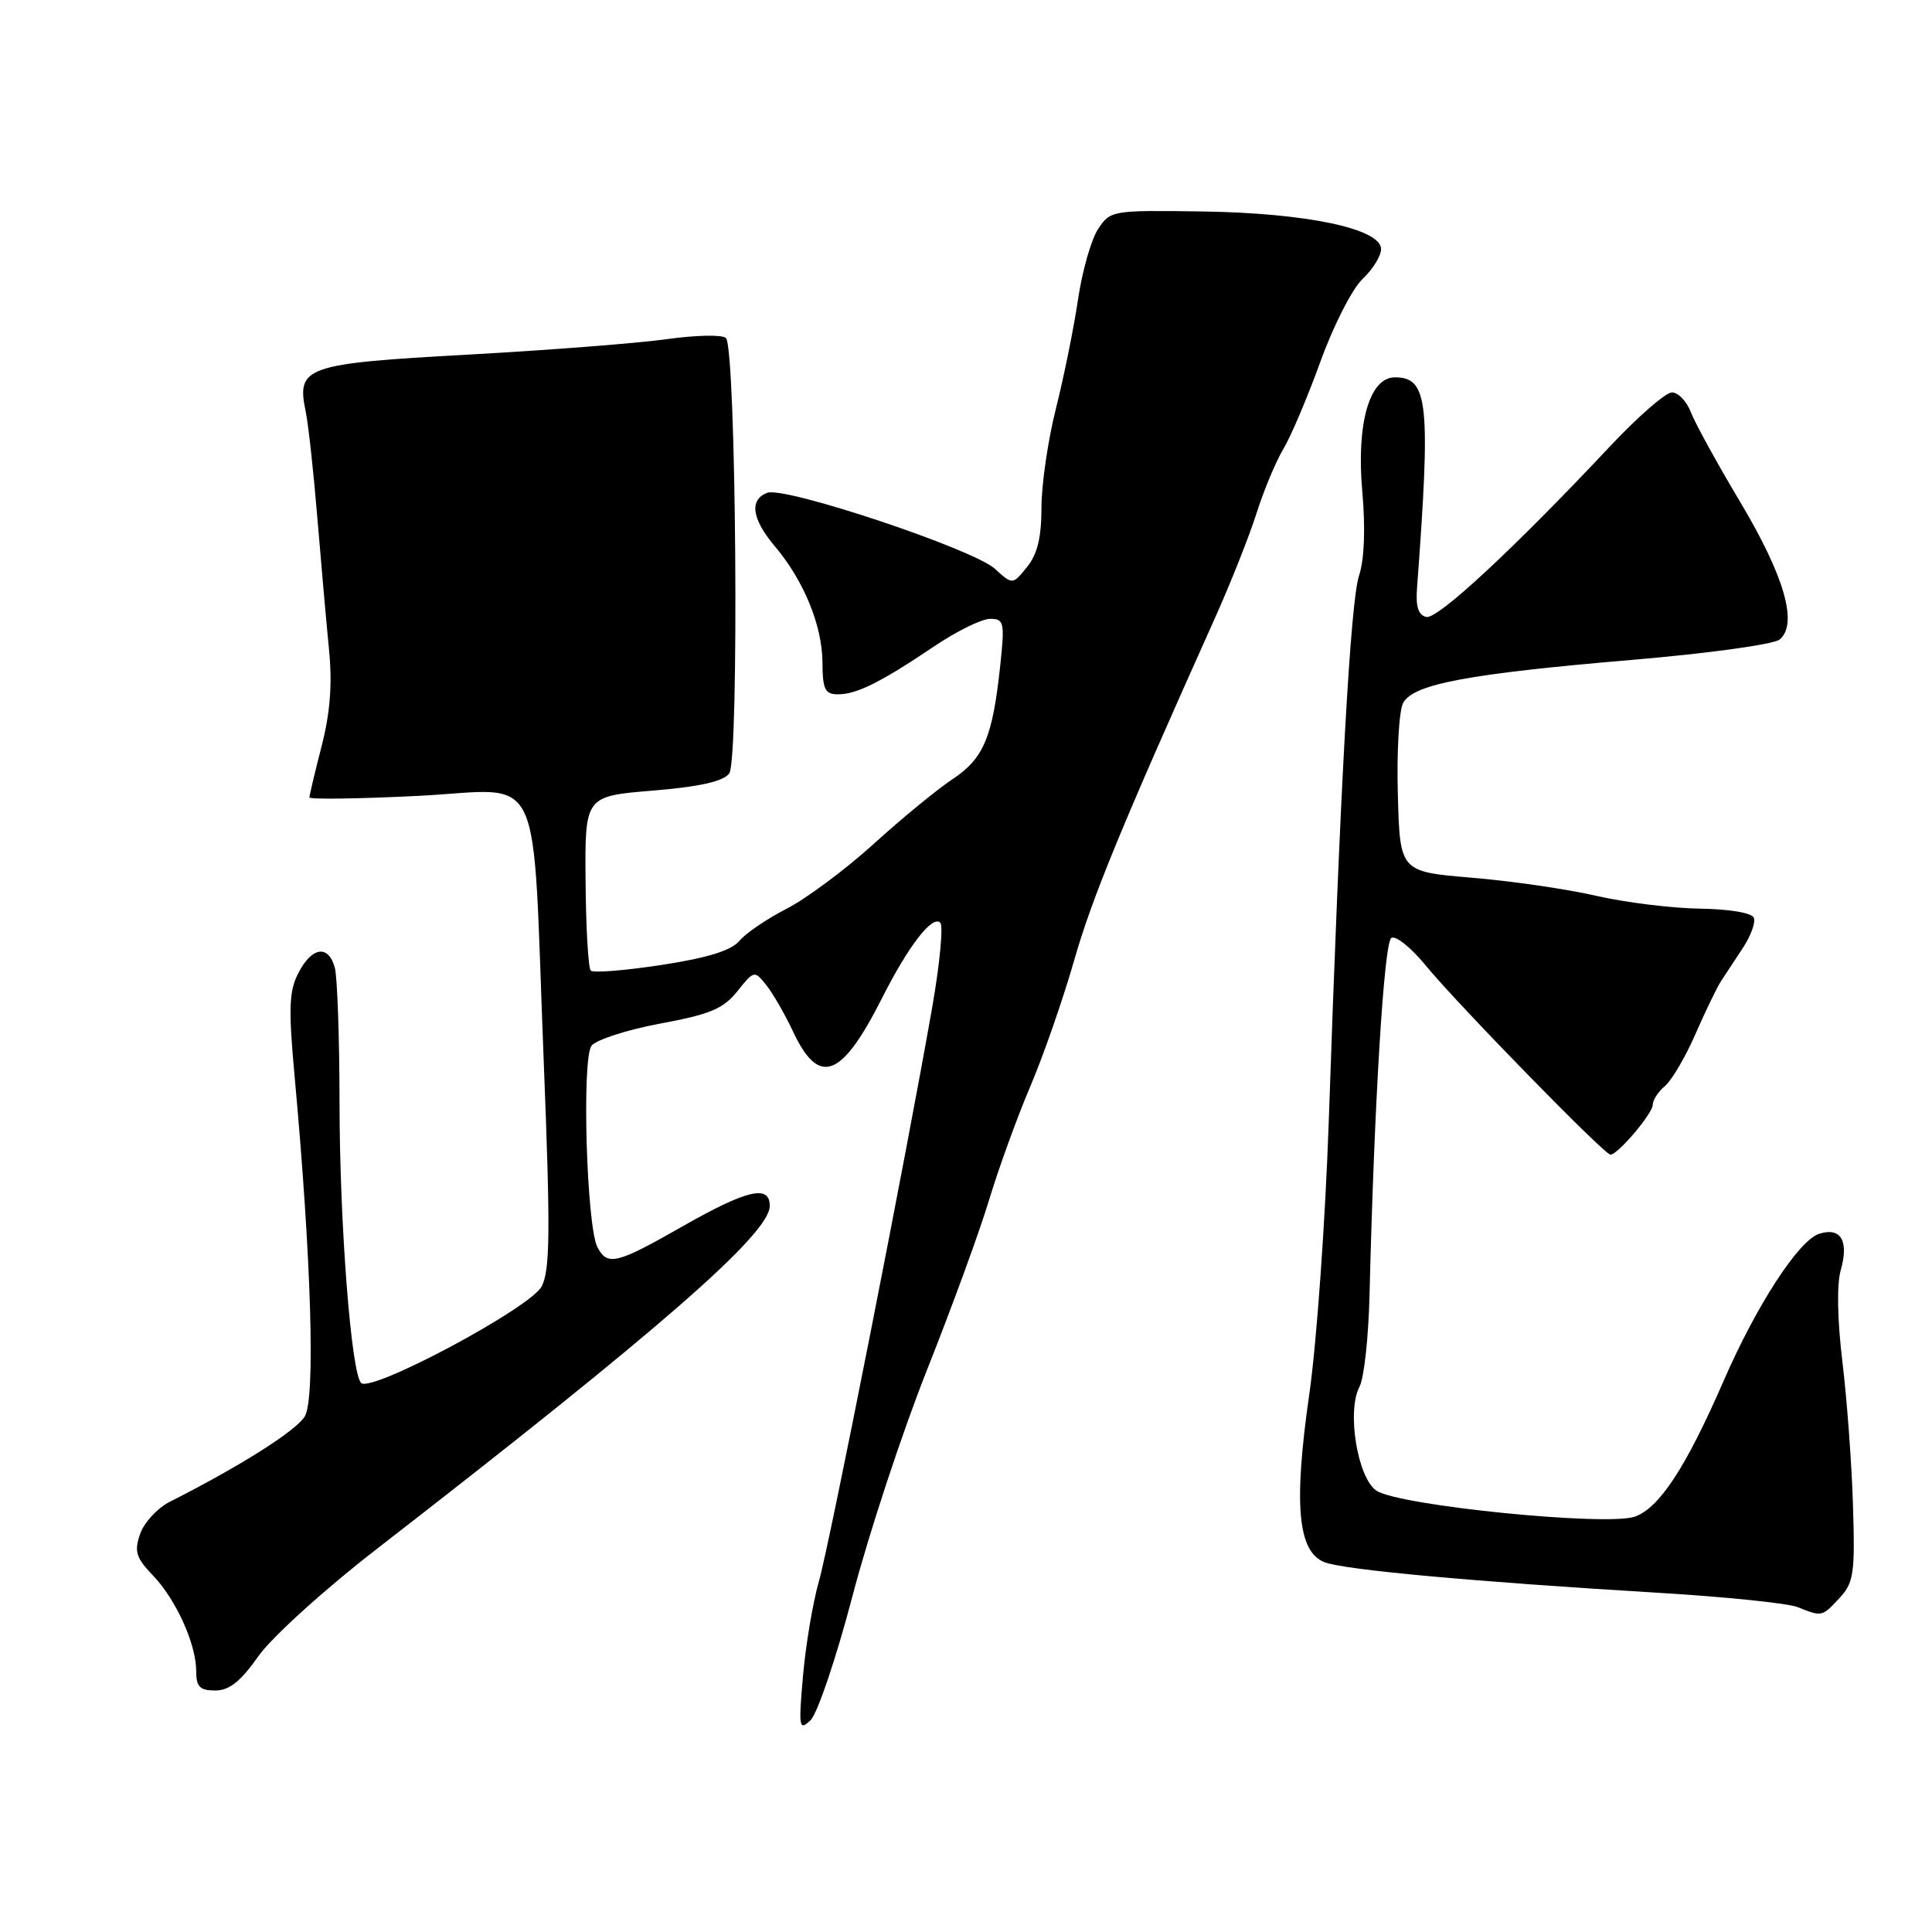 <?xml version="1.0" encoding="UTF-8" standalone="no"?>
<!DOCTYPE svg PUBLIC "-//W3C//DTD SVG 1.1//EN" "http://www.w3.org/Graphics/SVG/1.1/DTD/svg11.dtd" >
<svg xmlns="http://www.w3.org/2000/svg" xmlns:xlink="http://www.w3.org/1999/xlink" version="1.1" viewBox="0 0 256 256">
 <g >
 <path fill="currentColor"
d=" M 112.97 211.44 C 115.12 203.22 119.57 189.75 122.84 181.50 C 126.12 173.25 129.82 163.12 131.06 159.00 C 132.30 154.88 134.75 148.12 136.50 144.00 C 138.26 139.88 140.87 132.35 142.32 127.29 C 144.68 119.04 148.54 109.63 160.94 82.00 C 163.04 77.33 165.54 71.03 166.50 68.00 C 167.46 64.97 169.06 61.15 170.05 59.49 C 171.05 57.84 173.26 52.61 174.98 47.87 C 176.69 43.14 179.20 38.22 180.55 36.96 C 181.90 35.69 183.00 33.91 183.00 33.01 C 183.00 30.30 173.10 28.22 159.32 28.02 C 147.32 27.85 147.12 27.88 145.49 30.37 C 144.58 31.76 143.39 35.96 142.84 39.70 C 142.29 43.44 140.97 49.93 139.92 54.12 C 138.86 58.31 138.00 64.22 138.00 67.26 C 138.00 71.21 137.46 73.45 136.08 75.14 C 134.17 77.50 134.17 77.50 131.83 75.37 C 128.98 72.76 103.97 64.41 101.66 65.30 C 99.26 66.22 99.62 68.76 102.65 72.36 C 106.50 76.91 108.95 82.88 108.98 87.75 C 109.00 91.36 109.31 92.00 111.05 92.00 C 113.52 92.00 116.74 90.39 123.85 85.60 C 126.79 83.62 130.10 82.00 131.20 82.00 C 133.05 82.00 133.15 82.45 132.53 88.25 C 131.52 97.70 130.34 100.51 126.21 103.25 C 124.17 104.60 119.46 108.47 115.75 111.84 C 112.03 115.21 106.86 119.06 104.25 120.40 C 101.64 121.74 98.81 123.66 97.97 124.67 C 96.90 125.95 93.75 126.93 87.66 127.86 C 82.83 128.60 78.61 128.94 78.28 128.61 C 77.95 128.28 77.64 122.95 77.59 116.76 C 77.50 105.50 77.50 105.50 86.50 104.76 C 92.75 104.24 95.85 103.54 96.63 102.48 C 97.96 100.67 97.55 46.15 96.19 44.79 C 95.73 44.33 92.24 44.40 88.43 44.93 C 84.62 45.47 72.72 46.40 62.00 46.99 C 40.43 48.18 39.27 48.59 40.50 54.50 C 40.85 56.15 41.54 62.45 42.04 68.50 C 42.54 74.55 43.24 82.43 43.59 86.01 C 44.05 90.59 43.76 94.41 42.62 98.85 C 41.73 102.32 41.00 105.39 41.00 105.66 C 41.00 105.94 47.47 105.85 55.37 105.46 C 72.37 104.61 70.45 100.57 72.05 140.69 C 72.94 163.20 72.89 168.32 71.77 170.46 C 70.29 173.30 49.18 184.58 47.85 183.25 C 46.53 181.91 45.00 162.12 44.99 146.14 C 44.98 137.54 44.70 129.49 44.37 128.25 C 43.54 125.14 41.34 125.44 39.55 128.90 C 38.29 131.33 38.21 133.57 39.04 142.65 C 41.26 166.87 41.81 185.38 40.38 187.69 C 39.19 189.62 31.81 194.28 22.51 198.99 C 20.87 199.82 19.09 201.74 18.57 203.25 C 17.76 205.57 18.02 206.41 20.26 208.75 C 23.34 211.96 26.00 217.86 26.00 221.47 C 26.00 223.51 26.49 224.00 28.52 224.00 C 30.38 224.00 31.89 222.80 34.24 219.45 C 36.04 216.91 42.96 210.64 49.97 205.21 C 87.46 176.16 102.00 163.47 102.00 159.78 C 102.00 156.93 98.95 157.65 90.44 162.50 C 81.68 167.50 80.48 167.79 79.16 165.25 C 77.72 162.47 77.07 140.27 78.38 138.57 C 79.00 137.77 83.09 136.45 87.48 135.63 C 94.08 134.41 95.85 133.67 97.70 131.35 C 99.91 128.58 99.97 128.57 101.53 130.52 C 102.40 131.61 103.99 134.36 105.06 136.64 C 108.51 144.01 111.49 142.91 116.86 132.28 C 120.35 125.36 123.54 121.22 124.59 122.26 C 125.00 122.67 124.54 127.62 123.56 133.26 C 120.16 152.76 109.95 204.52 108.50 209.57 C 107.70 212.36 106.76 217.99 106.40 222.07 C 105.80 228.95 105.88 229.38 107.40 227.94 C 108.31 227.08 110.82 219.65 112.97 211.44 Z  M 243.74 211.75 C 245.63 209.72 245.81 208.50 245.53 199.50 C 245.37 194.00 244.73 185.43 244.13 180.45 C 243.46 174.95 243.37 170.19 243.90 168.33 C 245.02 164.43 243.93 162.57 241.06 163.48 C 238.34 164.34 232.75 172.95 228.40 182.95 C 223.41 194.41 219.89 199.80 216.63 200.96 C 212.93 202.27 185.44 199.52 182.40 197.53 C 179.88 195.87 178.42 186.95 180.15 183.73 C 180.74 182.61 181.34 177.16 181.47 171.60 C 182.09 146.14 183.39 124.88 184.36 124.28 C 184.93 123.92 187.00 125.58 188.95 127.97 C 193.05 132.98 212.59 153.00 213.39 153.00 C 214.37 153.00 219.00 147.54 219.00 146.38 C 219.00 145.76 219.73 144.64 220.61 143.91 C 221.50 143.17 223.32 140.08 224.65 137.03 C 225.98 133.99 227.51 130.82 228.05 130.00 C 228.59 129.18 229.89 127.20 230.93 125.62 C 231.98 124.04 232.64 122.24 232.40 121.62 C 232.15 120.96 229.20 120.46 225.24 120.40 C 221.53 120.35 215.35 119.58 211.50 118.70 C 207.65 117.81 200.22 116.73 195.00 116.30 C 185.50 115.50 185.50 115.50 185.22 105.25 C 185.06 99.61 185.38 94.17 185.92 93.15 C 187.26 90.64 194.51 89.28 216.46 87.42 C 226.34 86.58 235.05 85.38 235.81 84.74 C 238.28 82.70 236.46 76.36 230.60 66.54 C 227.53 61.40 224.58 56.03 224.04 54.60 C 223.49 53.17 222.37 52.00 221.54 52.00 C 220.71 52.00 216.99 55.24 213.27 59.21 C 200.70 72.60 190.53 82.06 189.01 81.75 C 187.95 81.54 187.58 80.42 187.76 77.97 C 189.60 53.30 189.25 50.00 184.83 50.00 C 181.46 50.00 179.71 56.12 180.51 65.12 C 180.94 70.02 180.79 74.12 180.08 76.27 C 178.94 79.70 177.56 104.61 176.07 148.50 C 175.62 161.70 174.46 177.97 173.50 184.65 C 171.38 199.35 171.95 205.65 175.53 207.01 C 178.19 208.02 195.25 209.58 219.69 211.05 C 228.60 211.58 236.92 212.44 238.19 212.95 C 241.43 214.25 241.42 214.25 243.74 211.75 Z "/>
</g>
</svg>